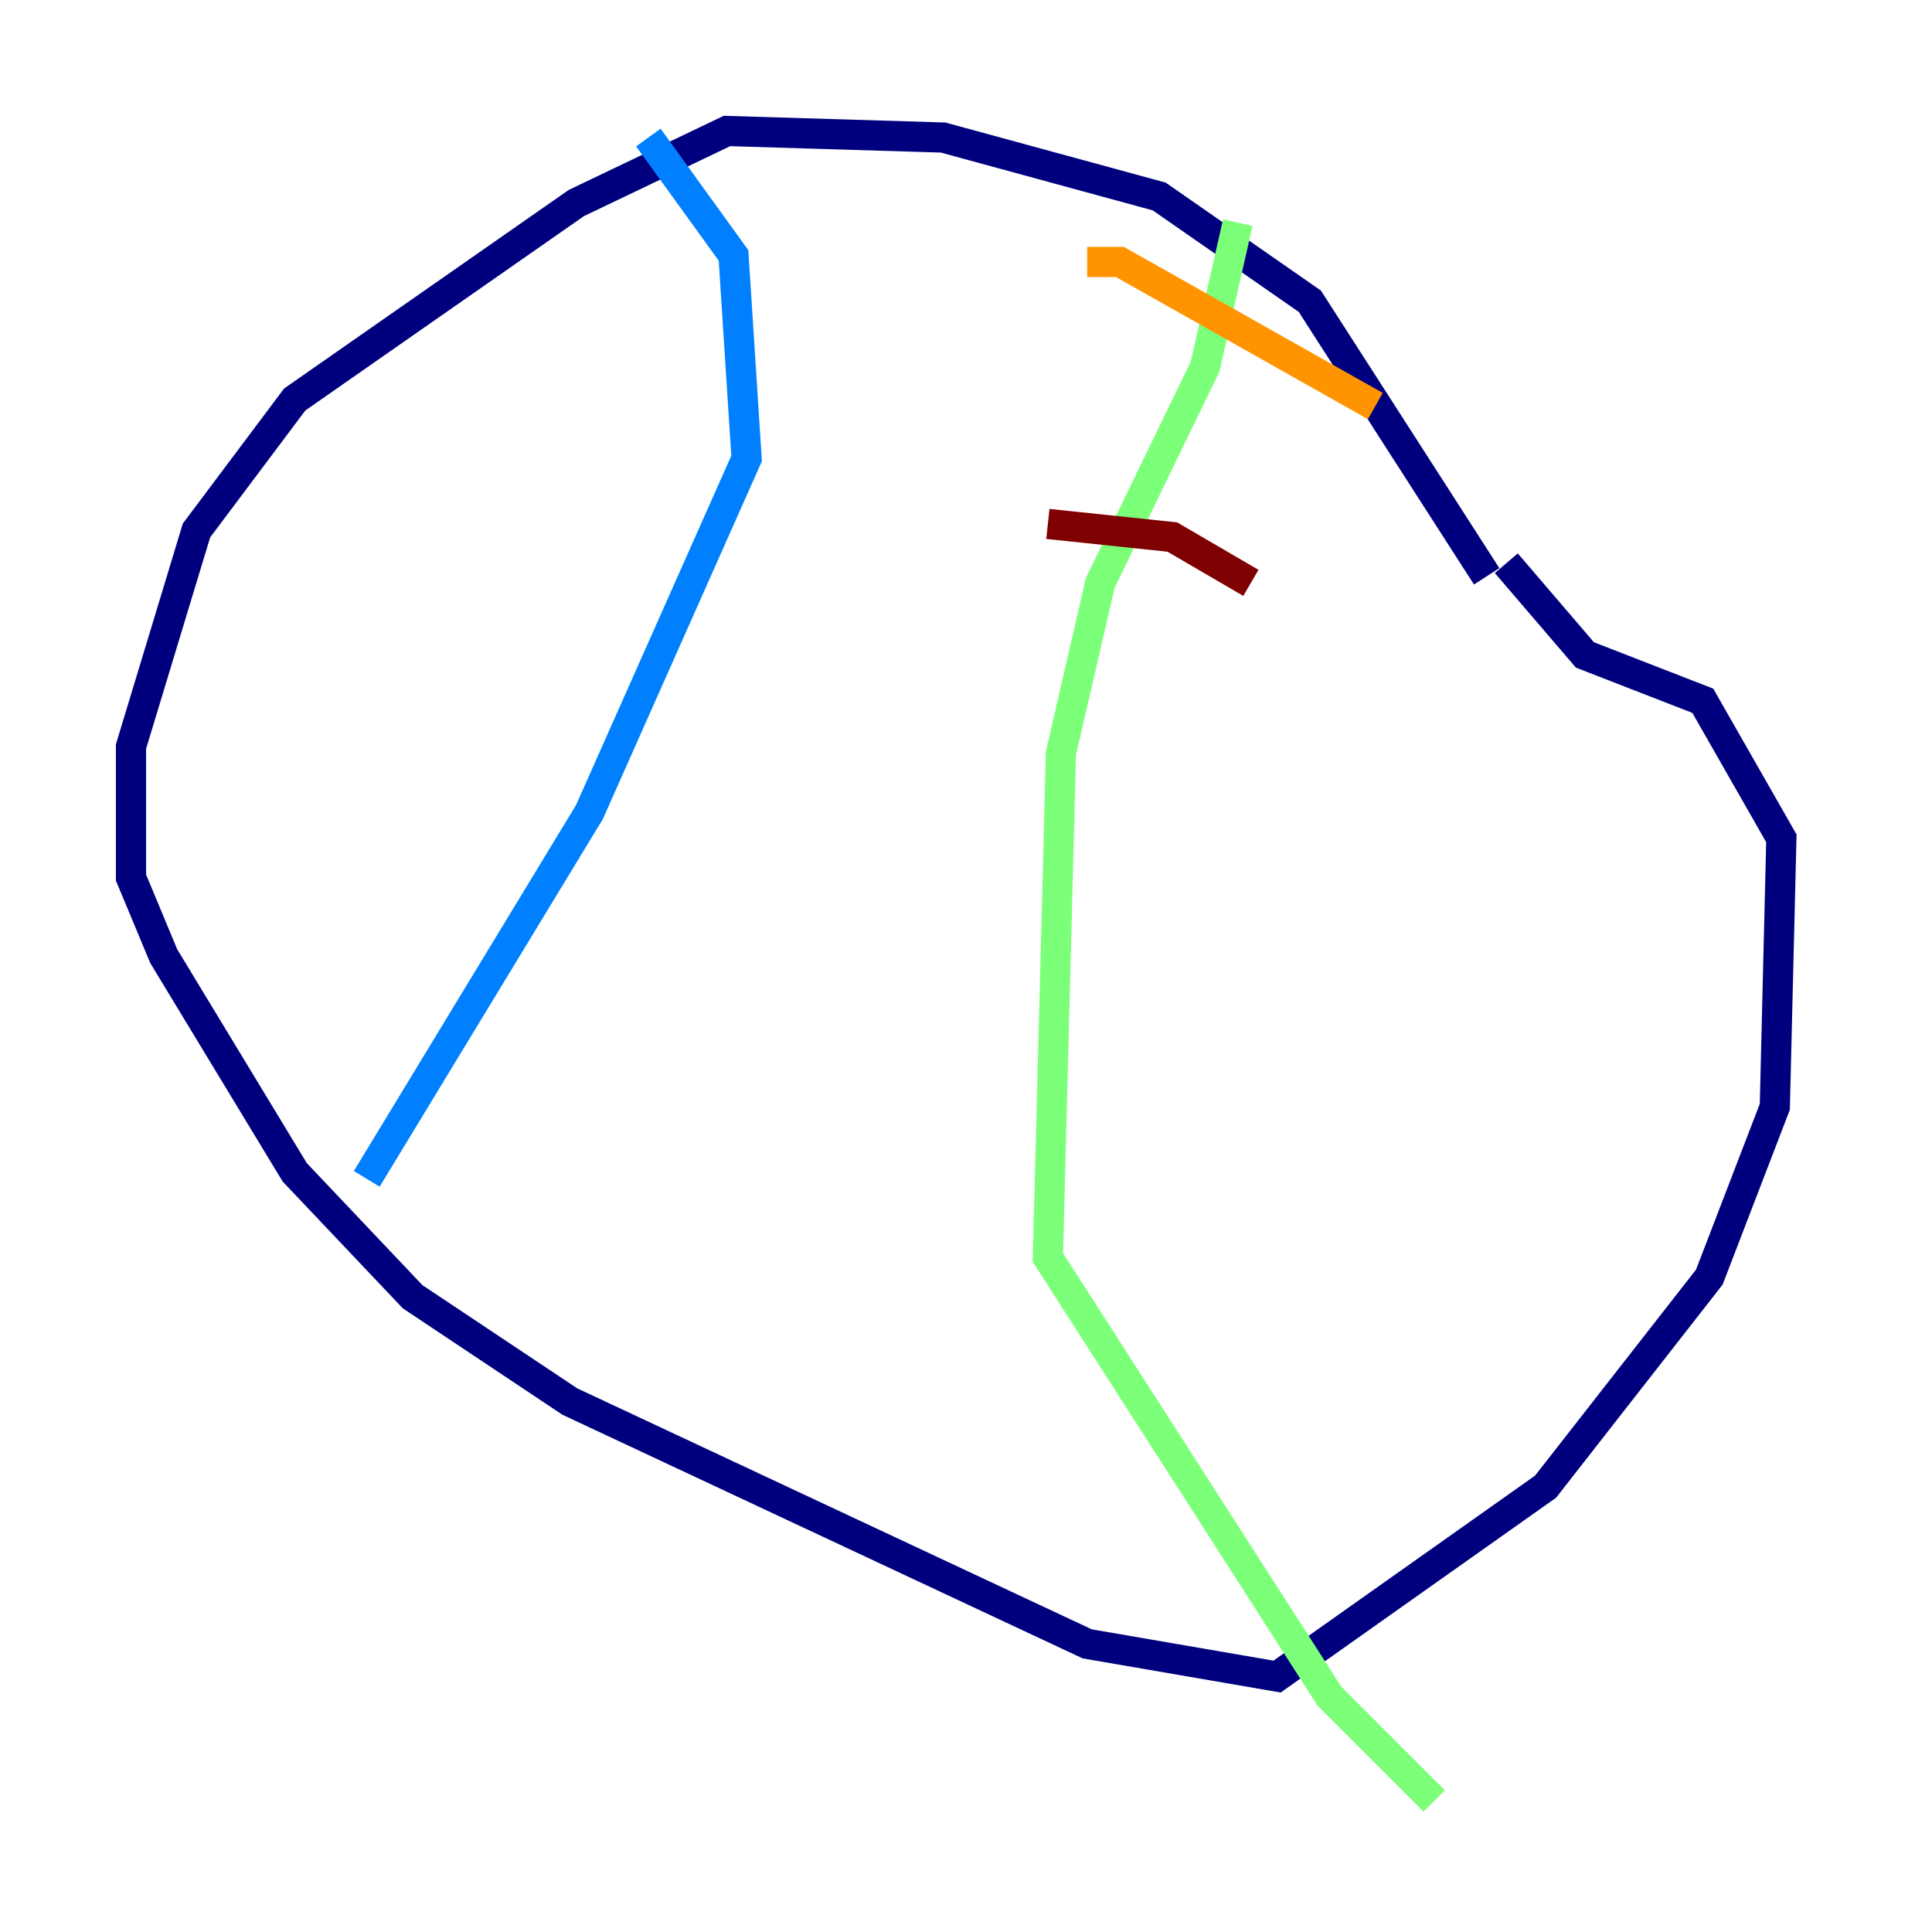 <?xml version="1.0" encoding="utf-8" ?>
<svg baseProfile="tiny" height="128" version="1.2" viewBox="0,0,128,128" width="128" xmlns="http://www.w3.org/2000/svg" xmlns:ev="http://www.w3.org/2001/xml-events" xmlns:xlink="http://www.w3.org/1999/xlink"><defs /><polyline fill="none" points="98.495,38.183 86.78,19.959 76.8,13.017 62.481,9.112 48.163,8.678 38.183,13.451 19.525,26.468 13.017,35.146 8.678,49.464 8.678,58.142 10.848,63.349 19.525,77.668 27.336,85.912 37.749,92.854 72.027,108.909 84.61,111.078 102.4,98.495 113.248,84.61 117.586,73.329 118.02,55.539 112.814,46.427 105.003,43.39 99.797,37.315" stroke="#00007f" stroke-width="2" /><polyline fill="none" points="42.956,9.112 48.597,16.922 49.464,30.373 39.051,53.803 24.298,78.102" stroke="#0080ff" stroke-width="2" /><polyline fill="none" points="82.007,14.752 79.837,24.298 72.895,38.617 70.291,49.898 69.424,83.308 88.081,112.38 95.024,119.322" stroke="#7cff79" stroke-width="2" /><polyline fill="none" points="72.027,17.356 74.197,17.356 91.119,26.902" stroke="#ff9400" stroke-width="2" /><polyline fill="none" points="69.424,34.712 77.668,35.58 82.875,38.617" stroke="#7f0000" stroke-width="2" /></svg>
